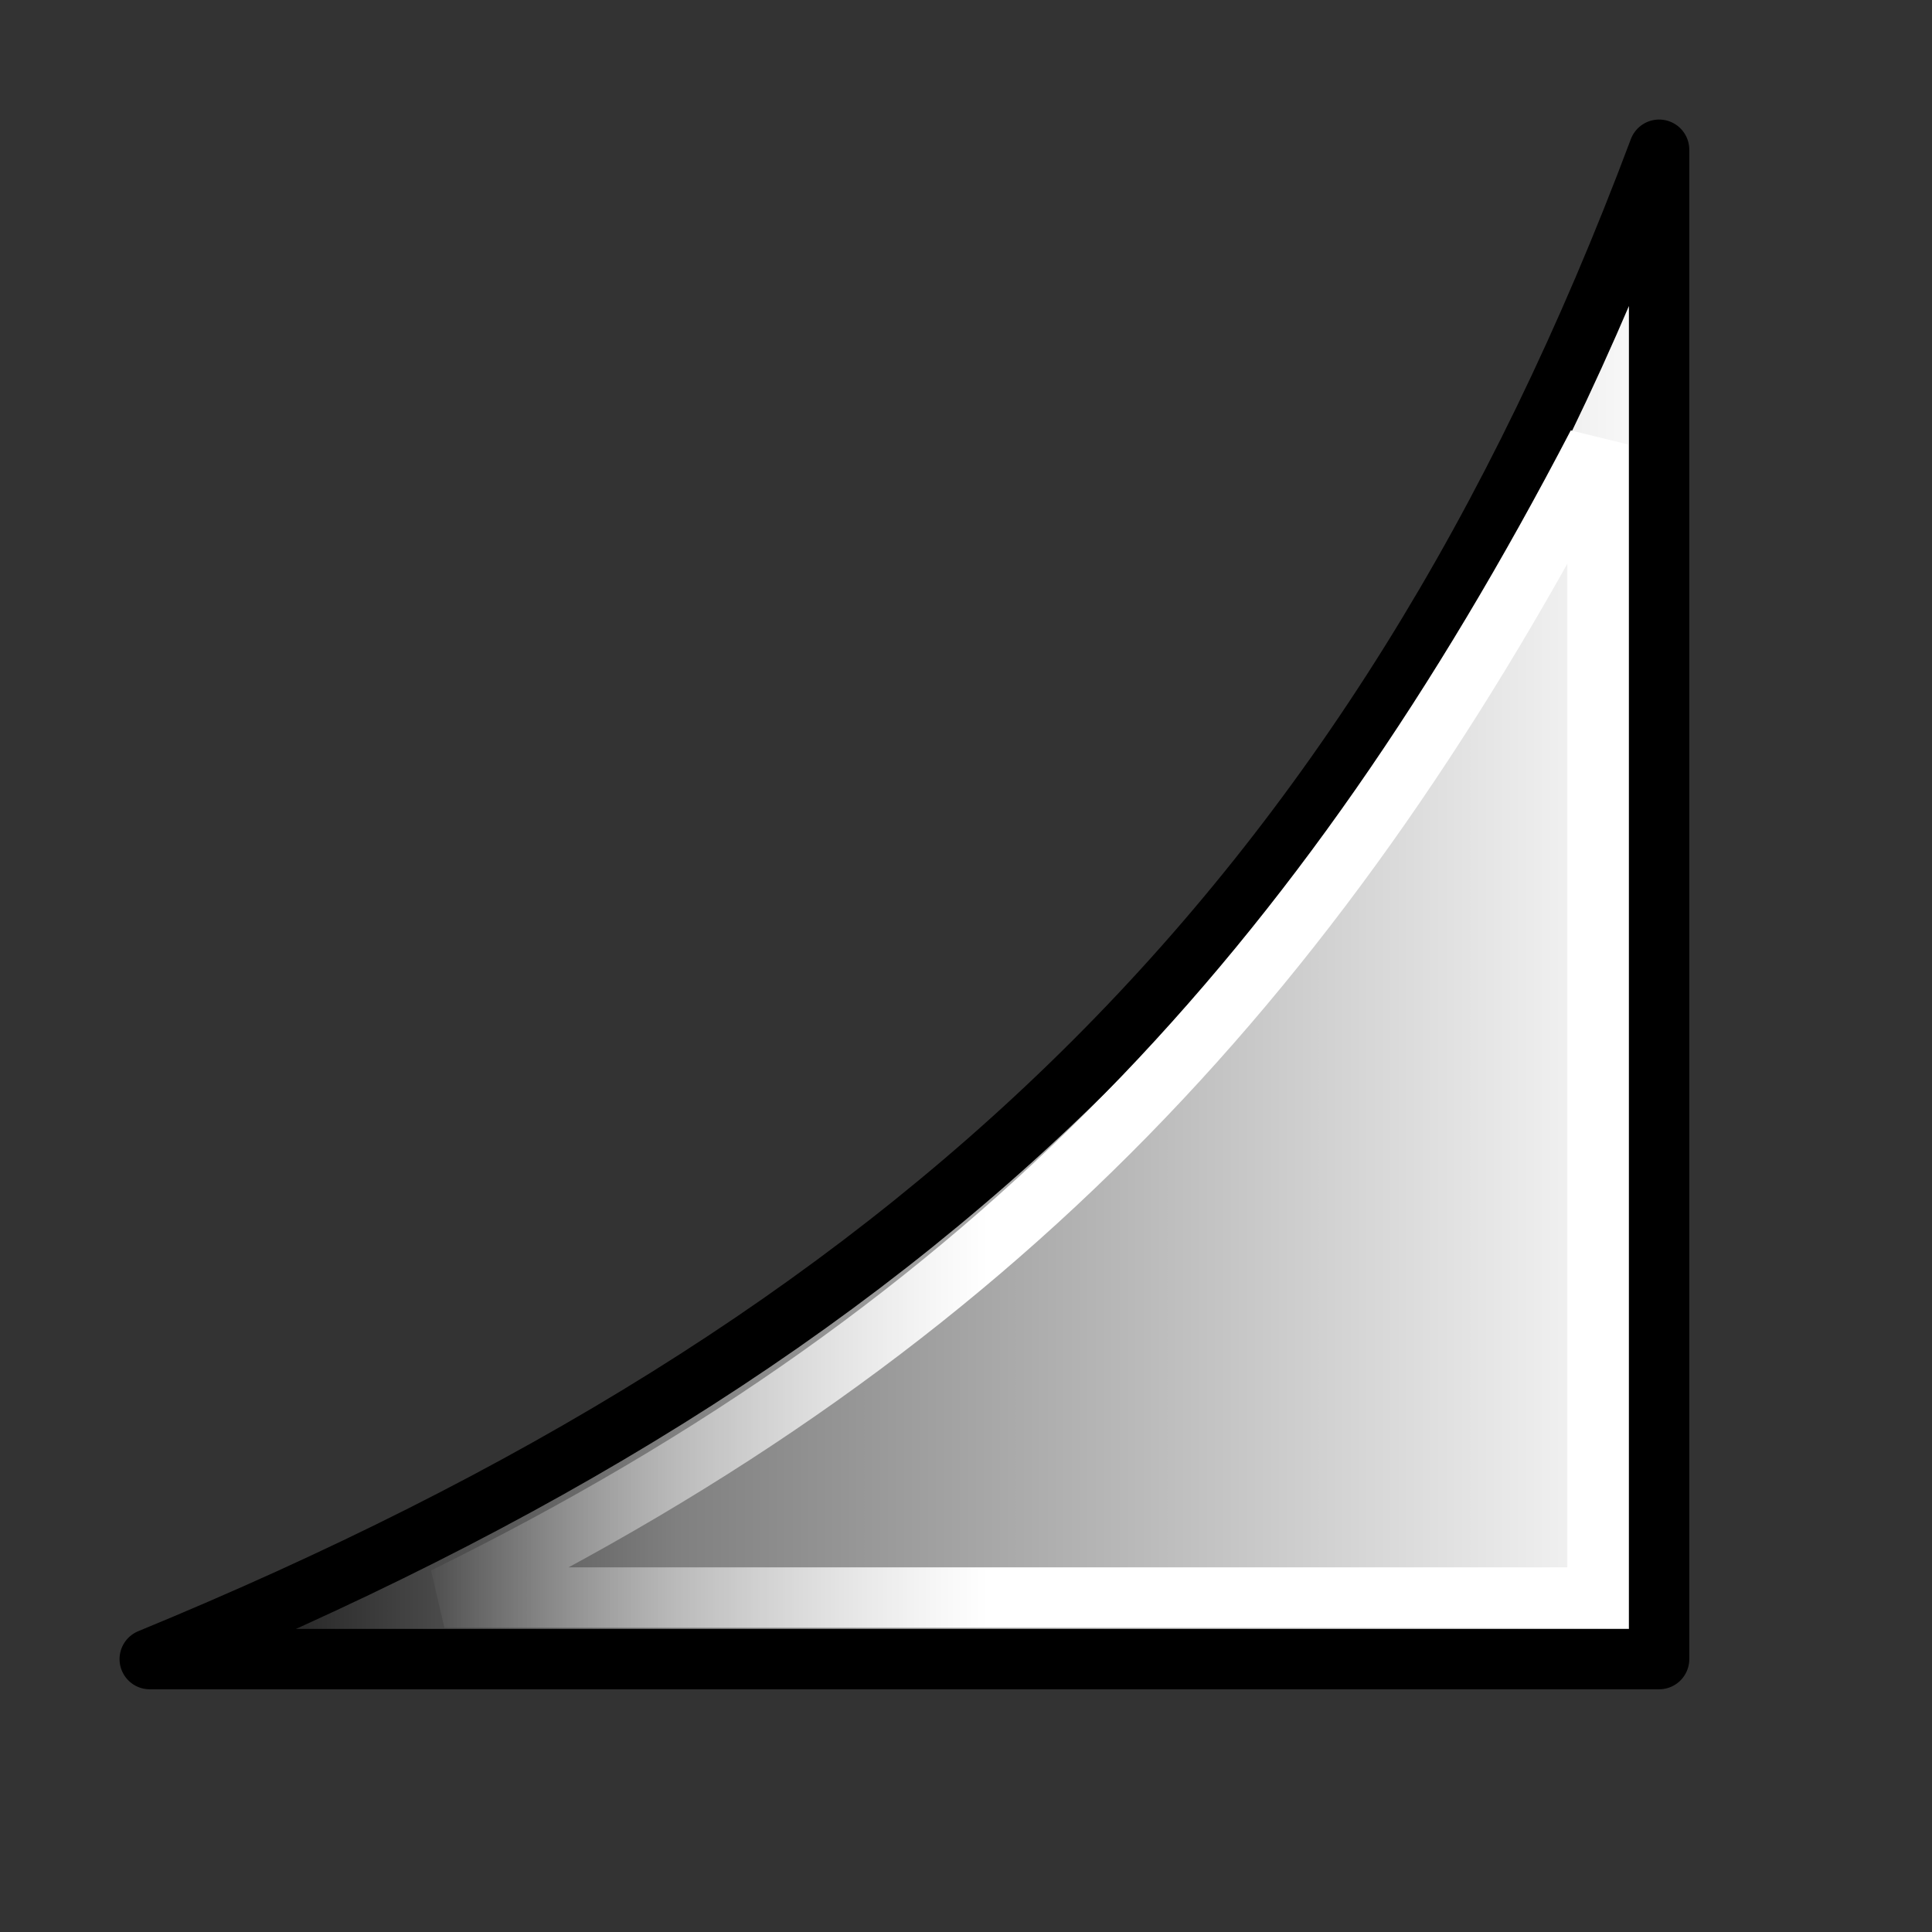 <svg xmlns="http://www.w3.org/2000/svg" width="16" height="16" xmlns:xlink="http://www.w3.org/1999/xlink"><rect width="100%" height="100%" fill="#333333" stroke="none"/><defs><linearGradient id="b"><stop offset="0" stop-color="#fff"/><stop offset=".5" stop-color="#fff"/><stop offset="1" stop-color="#fff" stop-opacity="0"/></linearGradient><linearGradient id="a"><stop offset="0"/><stop offset=".355" stop-color="#808080"/><stop offset="1" stop-color="#fff"/></linearGradient><linearGradient id="c" x1=".75" x2="14.263" y1="7.508" y2="7.508" xlink:href="#a" gradientUnits="userSpaceOnUse" gradientTransform="matrix(.961 0 0 .961 .278 .278)"/><linearGradient id="d" x1="12.966" x2="3.4" y1="10.287" y2="10.287" xlink:href="#b" gradientUnits="userSpaceOnUse"/></defs><g stroke-width=".5"><path fill="url(#c)" stroke="#000" d="M1.24 13.74h12.5V1.24c-2.36 6.3-6.18 9.9-12.5 12.5z" stroke-linejoin="round"/><path fill="none" stroke="url(#d)" d="M3.68 13.23h9.55V3.68c-2.25 4.32-4.97 7.3-9.55 9.55z"/></g></svg>
